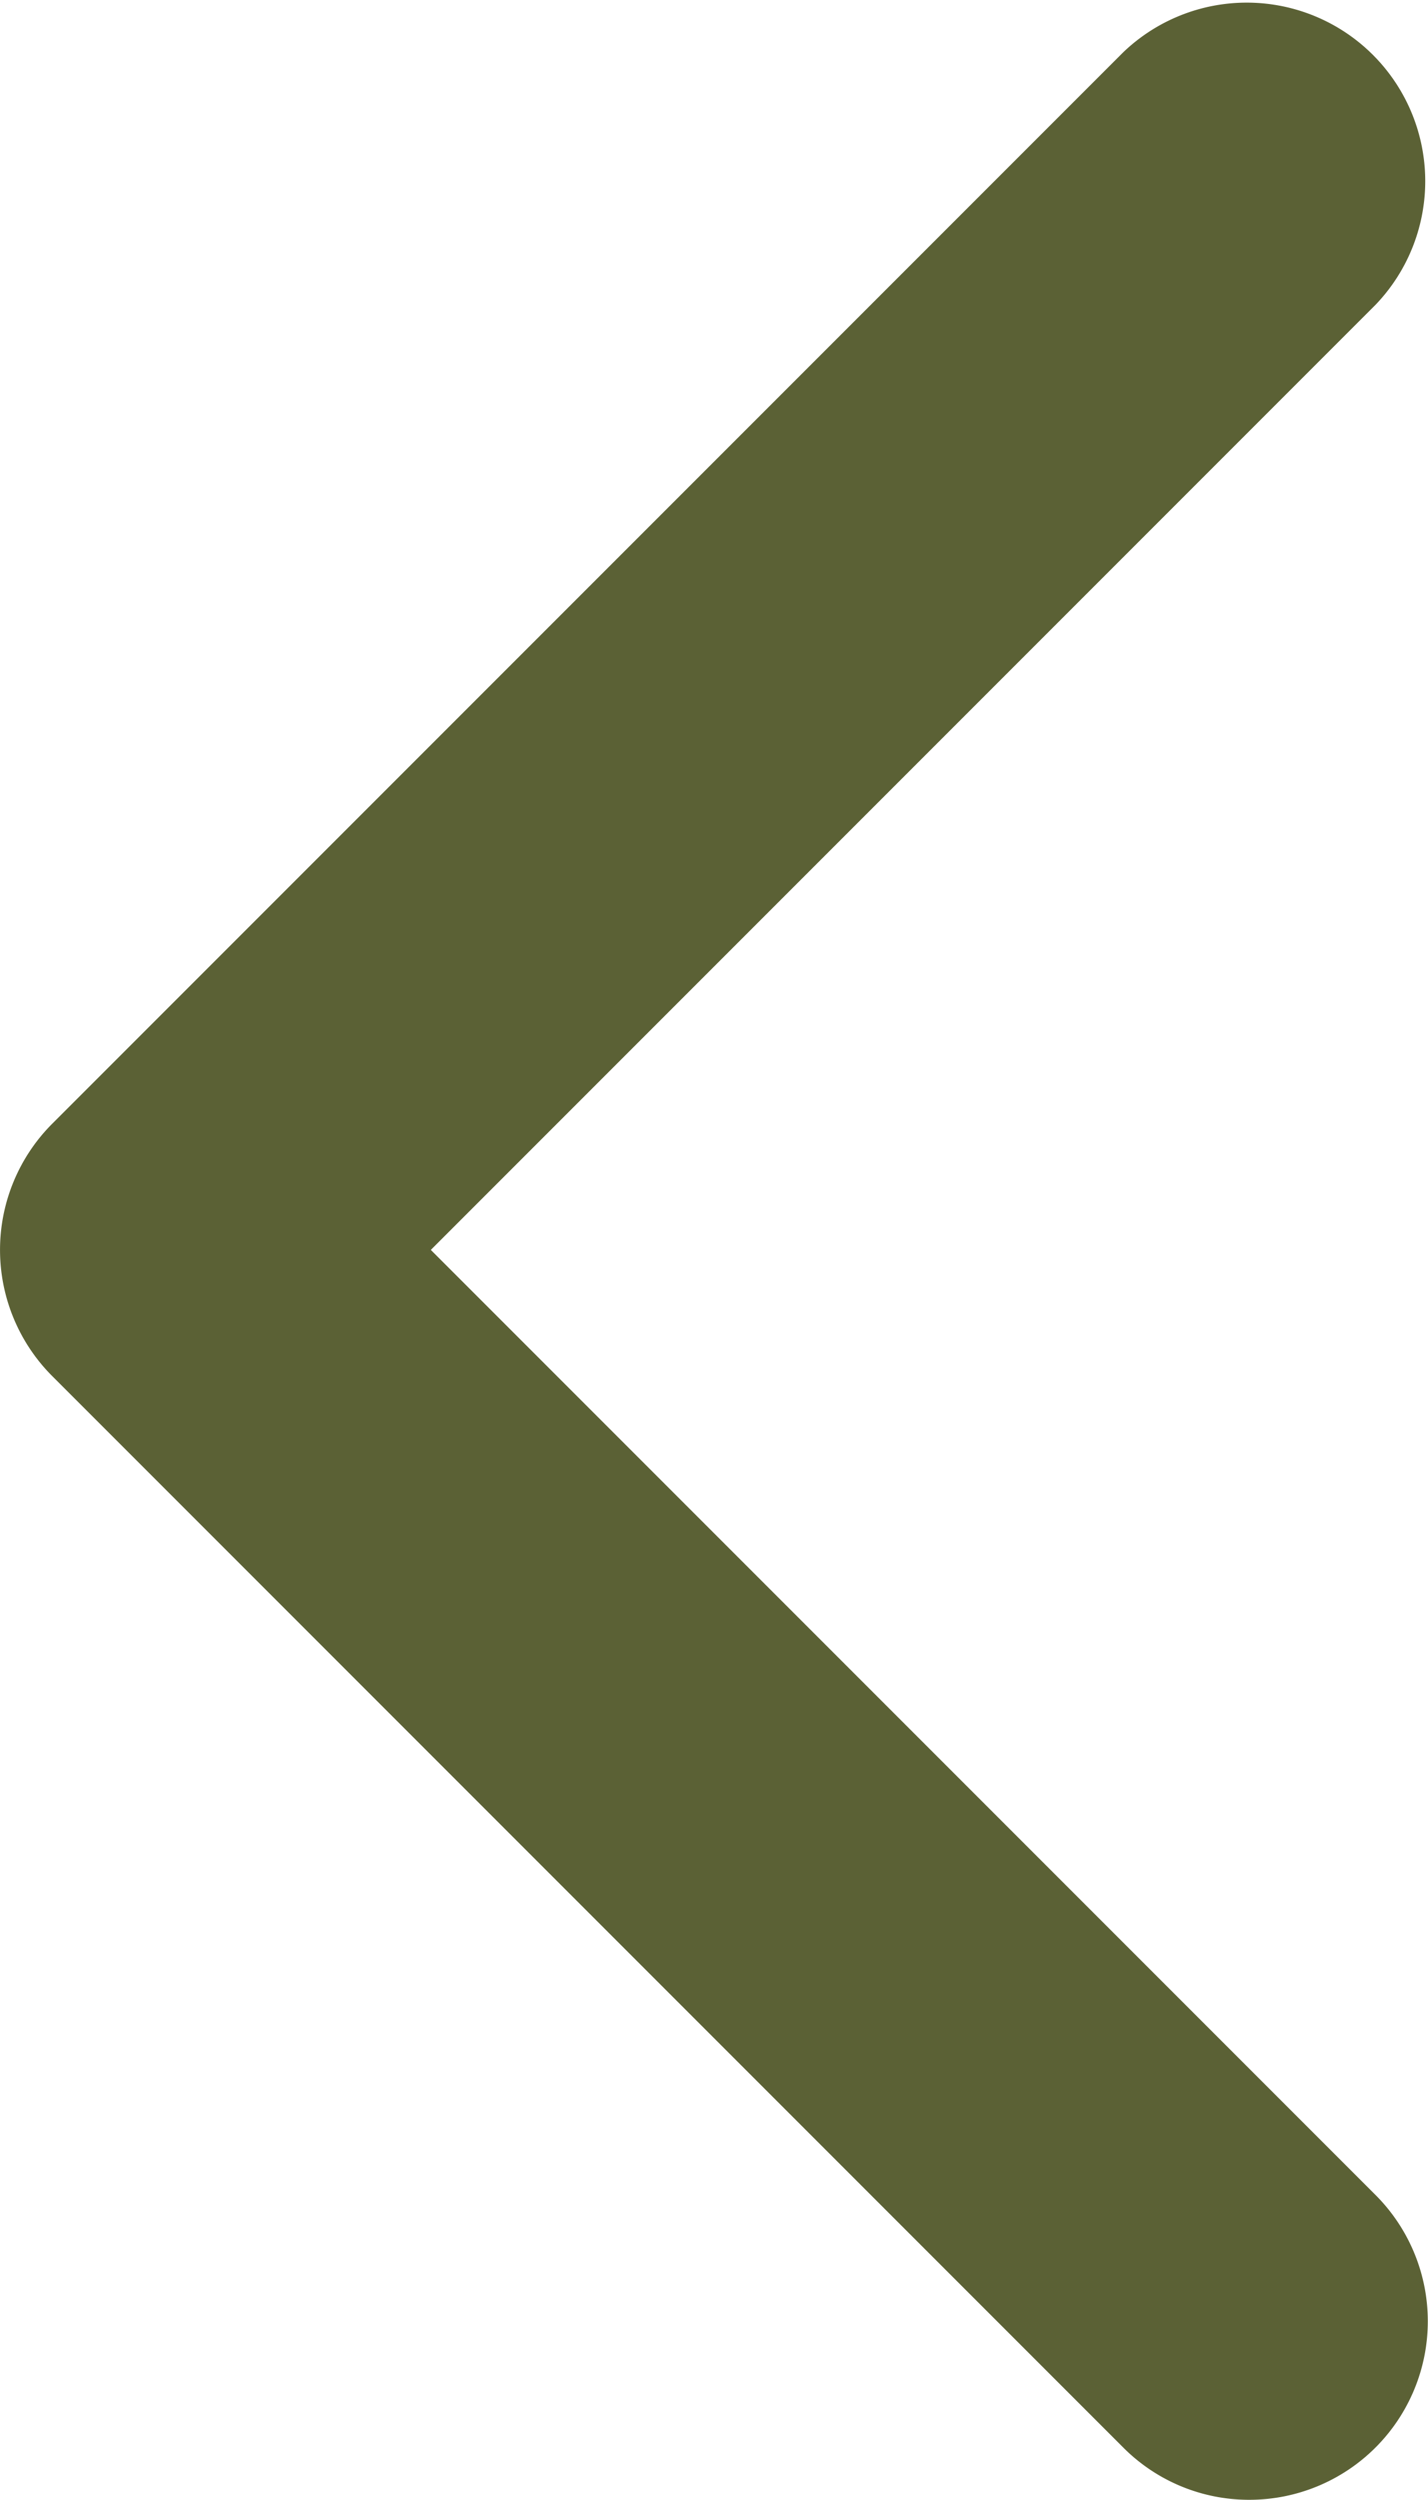 <svg id="Layer_1" data-name="Layer 1" xmlns="http://www.w3.org/2000/svg" viewBox="0 0 256.02 448"><defs><style>.cls-1{fill:#5b6135;}</style></defs><path class="cls-1" d="M224,480a31.83,31.83,0,0,1-22.62-9.38l-192-192a32,32,0,0,1,0-45.24l192-192a32,32,0,0,1,45.25,45.24L77.25,256l169.4,169.4A32,32,0,0,1,224,480Z" transform="translate(-0.01 -32)"/></svg>